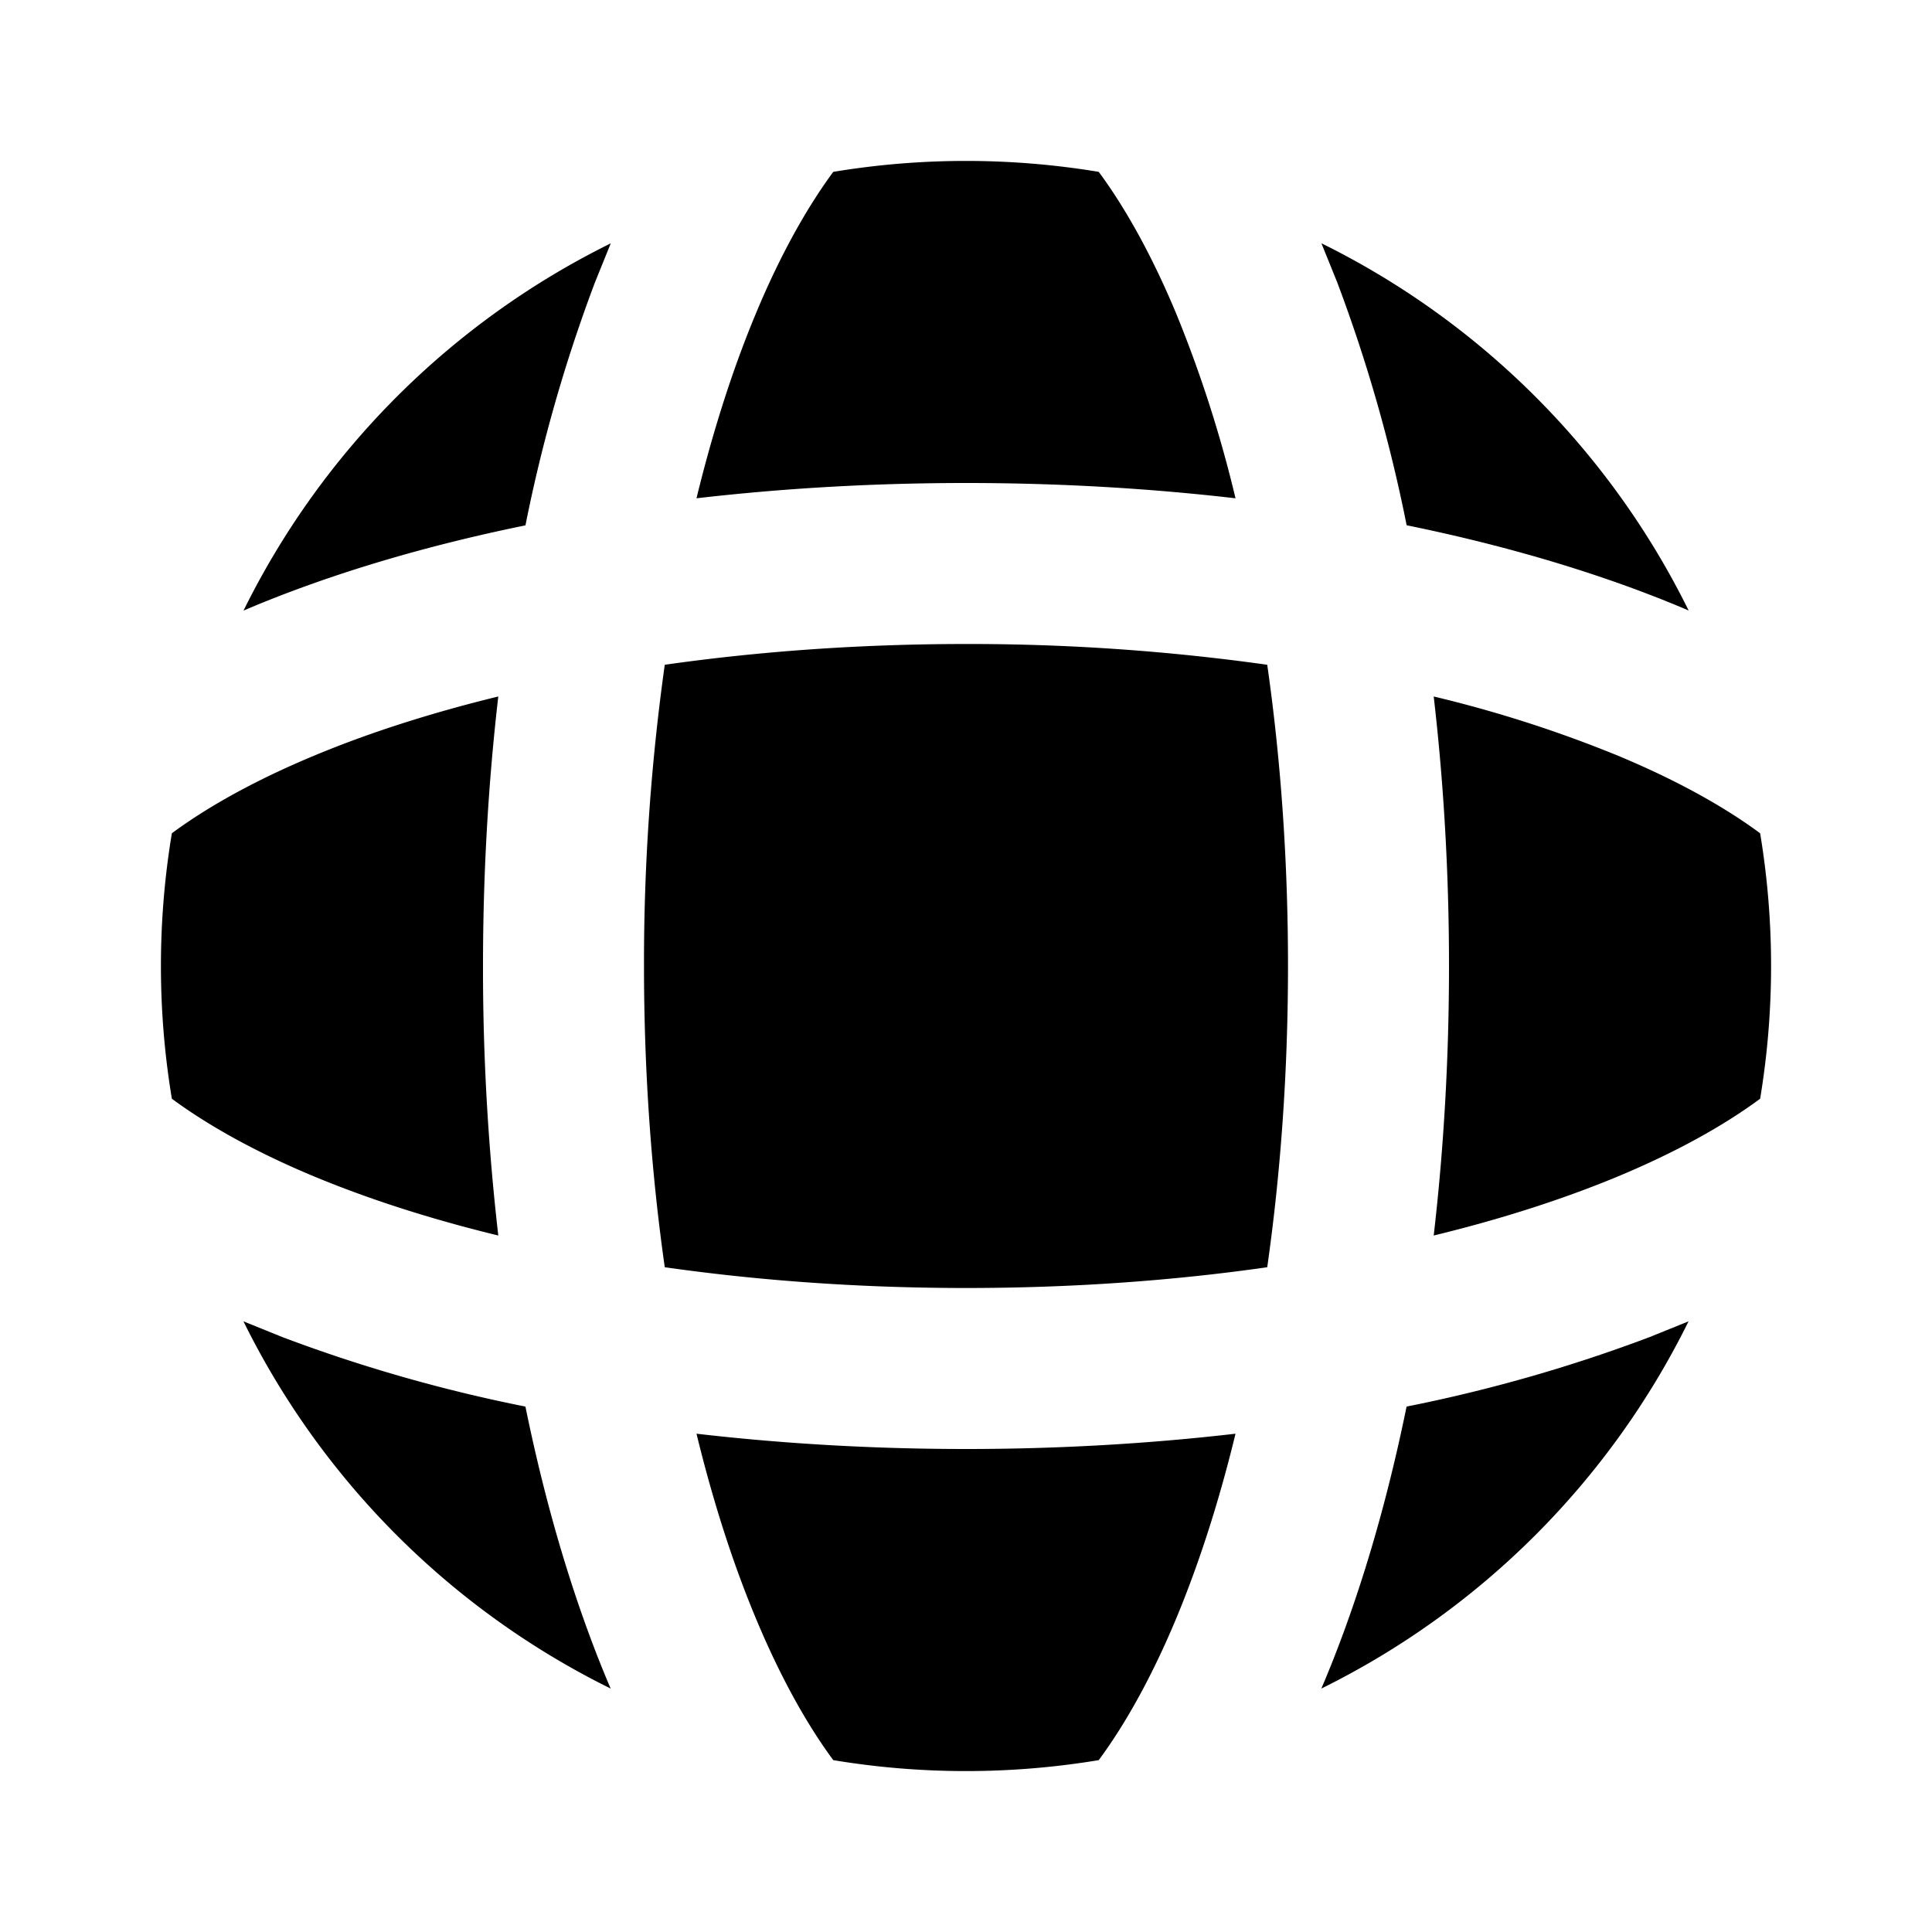 <svg xmlns="http://www.w3.org/2000/svg" width="24" height="24">
    <g fill="none">
        <path d="M24 0v24H0V0zM12.594 23.258l-.012.002-.071.035-.02.004-.014-.004-.071-.036c-.01-.003-.019 0-.024.006l-.004.01-.017.428.005.02.01.013.104.074.015.004.012-.004.104-.074.012-.016.004-.017-.017-.427c-.002-.01-.009-.017-.016-.018m.264-.113-.014.002-.184.093-.01.01-.003.011.018.43.005.012.008.008.201.092c.012.004.023 0 .029-.008l.004-.014-.034-.614c-.003-.012-.01-.02-.02-.022m-.715.002a.023.023 0 0 0-.027.006l-.006.014-.034.614c0 .012.007.02.017.024l.015-.002.201-.093.01-.008.003-.011.018-.43-.003-.012-.01-.01z"/>
        <path fill="currentColor"
              d="M13.649 2.135a10.07 10.07 0 0 0-3.298 0c-.336.456-.664 1.045-.963 1.764-.282.676-.53 1.446-.736 2.291C9.722 6.066 10.845 6 12 6c1.155 0 2.278.066 3.348.19a15.558 15.558 0 0 0-.735-2.29c-.3-.72-.628-1.31-.964-1.765m2.093 6.123A26.648 26.648 0 0 0 12 8c-1.318 0-2.576.092-3.742.258A26.647 26.647 0 0 0 8 12c0 1.318.092 2.576.258 3.742C9.424 15.908 10.682 16 12 16s2.576-.091 3.742-.258C15.908 14.576 16 13.318 16 12s-.091-2.576-.258-3.742m2.068 7.09c.124-1.07.19-2.193.19-3.348 0-1.155-.066-2.278-.19-3.348a15.57 15.57 0 0 1 2.29.736c.72.3 1.31.627 1.765.963a10.068 10.068 0 0 1 0 3.298c-.455.336-1.045.664-1.764.964-.676.281-1.446.53-2.291.735m-2.462 2.462c-1.07.124-2.193.19-3.348.19-1.155 0-2.278-.066-3.348-.19.206.845.454 1.615.736 2.29.3.72.627 1.31.963 1.765a10.068 10.068 0 0 0 3.298 0c.336-.455.664-1.045.964-1.764.281-.676.53-1.446.735-2.291m1.066 3.166.045-.106c.415-.996.758-2.143 1.014-3.397a19.138 19.138 0 0 0 3.016-.862l.487-.197a10.042 10.042 0 0 1-4.562 4.562m-8.828 0-.045-.106c-.415-.996-.758-2.143-1.014-3.397a19.136 19.136 0 0 1-3.016-.862l-.487-.197a10.042 10.042 0 0 0 4.562 4.562M6.19 15.348A29.064 29.064 0 0 1 6 12c0-1.155.066-2.278.19-3.348-.845.206-1.615.454-2.29.736-.72.3-1.31.627-1.765.963a10.07 10.07 0 0 0 0 3.298c.456.336 1.045.664 1.764.964.676.281 1.446.53 2.291.735m.337-8.82A19.13 19.13 0 0 1 7.39 3.51l.197-.487a10.042 10.042 0 0 0-4.562 4.562l.106-.045c.996-.415 2.143-.758 3.397-1.014m10.946 0a19.136 19.136 0 0 0-.862-3.017l-.197-.487a10.042 10.042 0 0 1 4.562 4.562l-.106-.045c-.996-.415-2.143-.758-3.397-1.014"/>
    </g>
</svg>